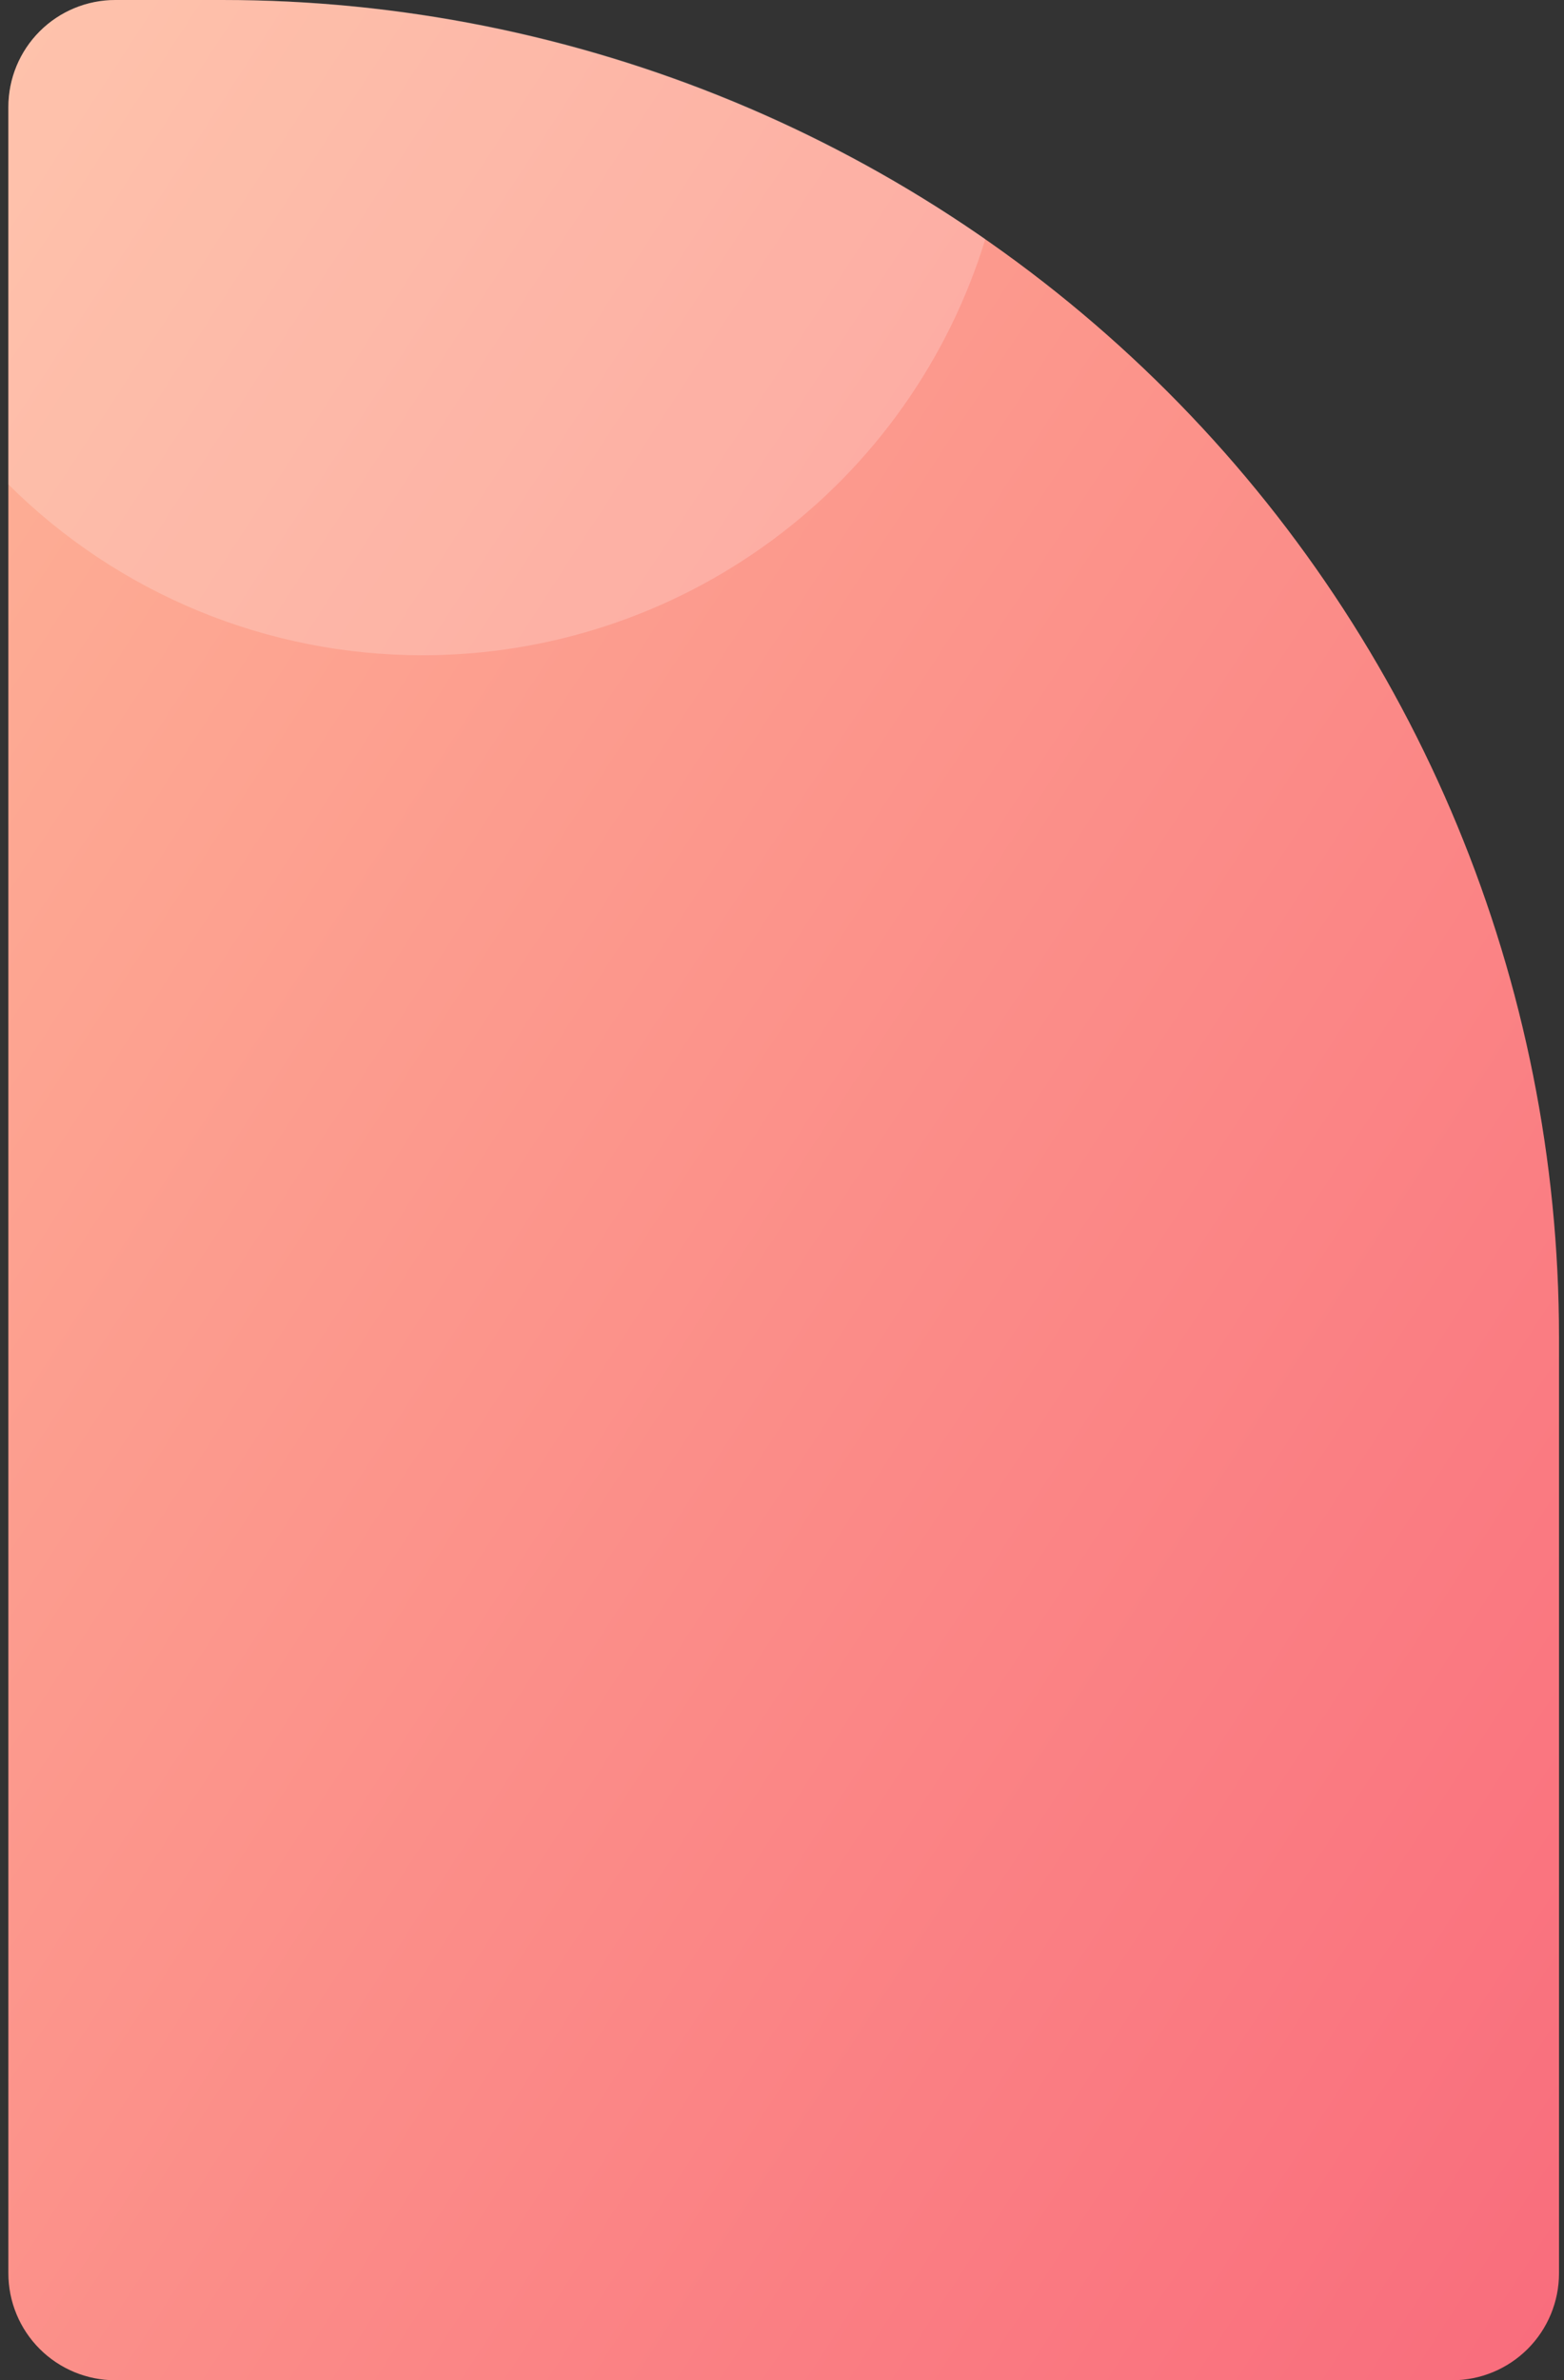 <svg width="117" height="178" viewBox="0 0 117 178" fill="none" xmlns="http://www.w3.org/2000/svg">
<rect x="0" y="0" width="117" height="178" fill="#333333" stroke="none"/>
<path d="M8.626 0H16.626C43.148 0 68.583 10.536 87.337 29.289C106.09 48.043 116.626 73.478 116.626 100V170C116.626 172.122 115.783 174.157 114.283 175.657C112.783 177.157 110.748 178 108.626 178H8.626C6.504 178 4.469 177.157 2.969 175.657C1.469 174.157 0.626 172.122 0.626 170V8C0.626 5.878 1.469 3.843 2.969 2.343C4.469 0.843 6.504 0 8.626 0Z" fill="url(#paint0_linear_84_135)"/>
<g style="mix-blend-mode:overlay" opacity="0.2">
<path d="M0.626 36.225V8C0.626 5.878 1.469 3.844 2.969 2.343C4.469 0.843 6.504 0 8.626 0H16.626C37.037 -0.032 56.965 6.211 73.71 17.883C70.949 26.89 65.37 34.774 57.795 40.376C50.22 45.977 41.047 49 31.626 49C20.009 49.015 8.86 44.421 0.626 36.225Z" fill="white"/>
</g>
<defs>
<linearGradient id="paint0_linear_84_135" x1="0.626" y1="0" x2="163.468" y2="106.122" gradientUnits="userSpaceOnUse">
<stop stop-color="#FEB497"/>
<stop offset="1" stop-color="#F96C7C"/>
</linearGradient>
</defs>
</svg>
